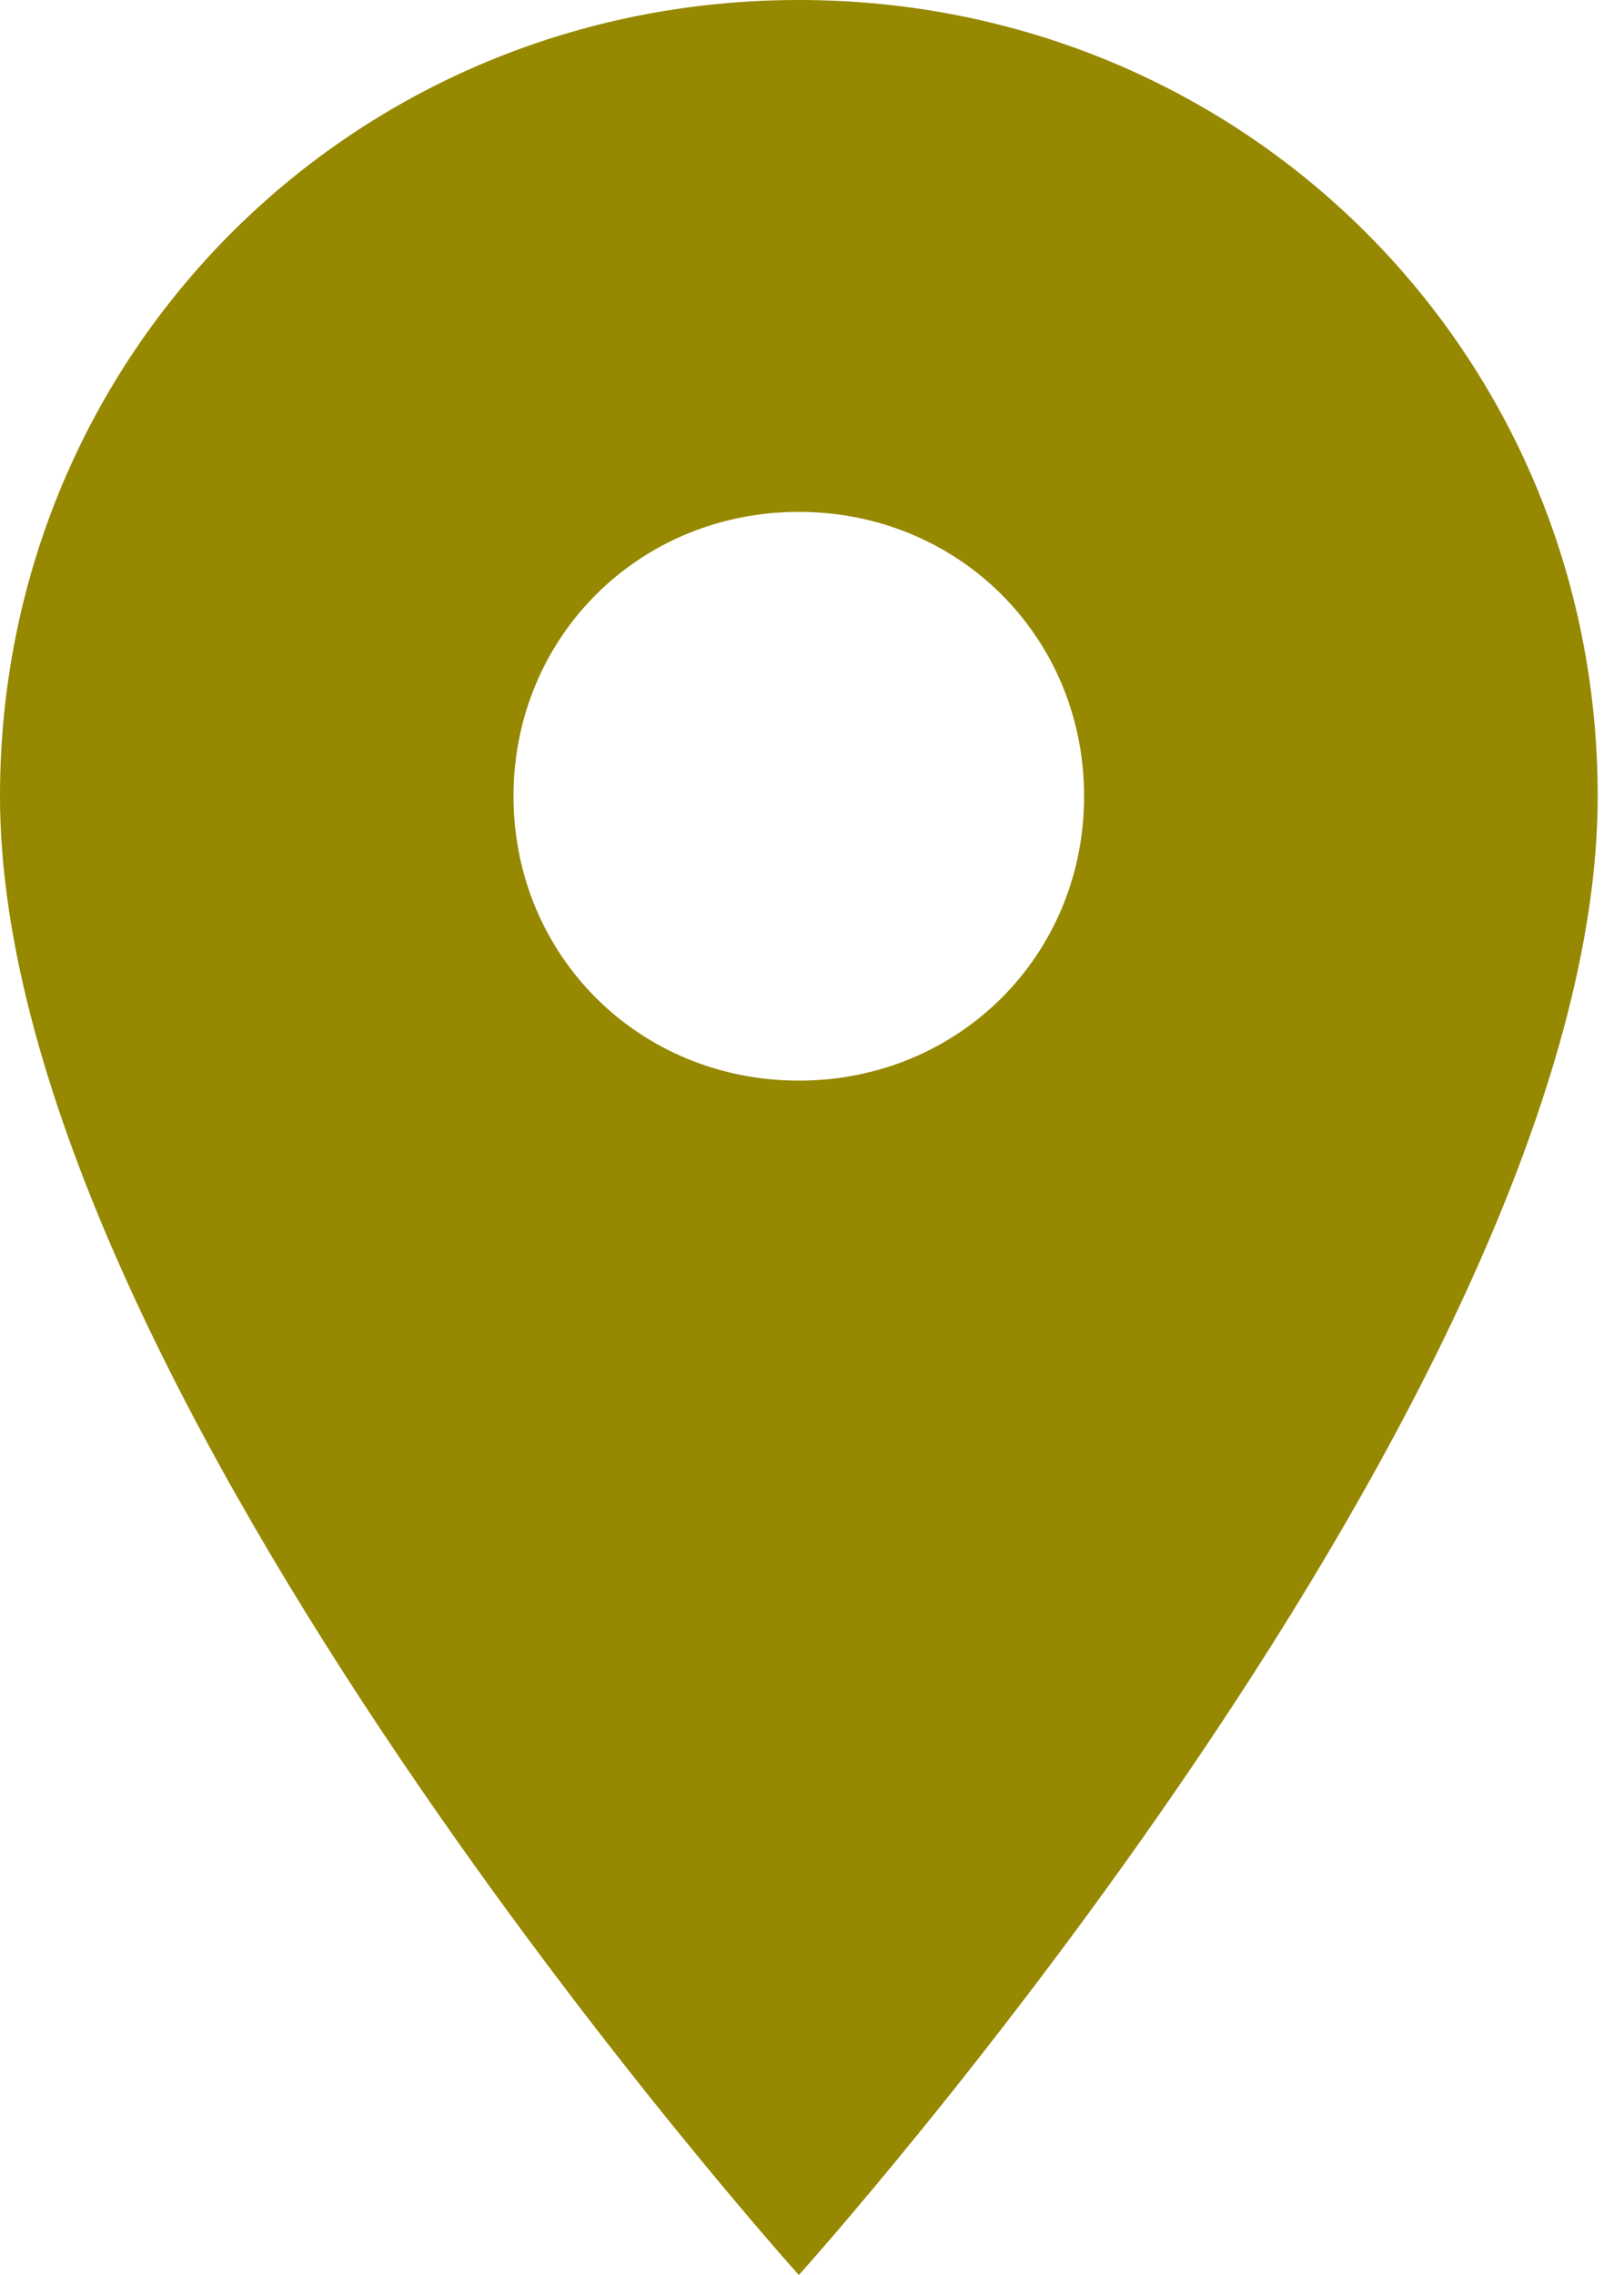 <svg width="20" height="28" viewBox="0 0 20 28" fill="none" xmlns="http://www.w3.org/2000/svg">
  <path d="M9.838 0C4.357 0 0 4.34 0 9.8C0 17.08 9.838 28 9.838 28C9.838 28 19.676 17.08 19.676 9.8C19.676 4.34 15.319 0 9.838 0ZM9.838 13.3C7.87 13.3 6.324 11.76 6.324 9.8C6.324 7.84 7.87 6.3 9.838 6.3C11.805 6.3 13.351 7.84 13.351 9.8C13.351 11.76 11.805 13.3 9.838 13.3Z" fill="#968800"/>
</svg>
